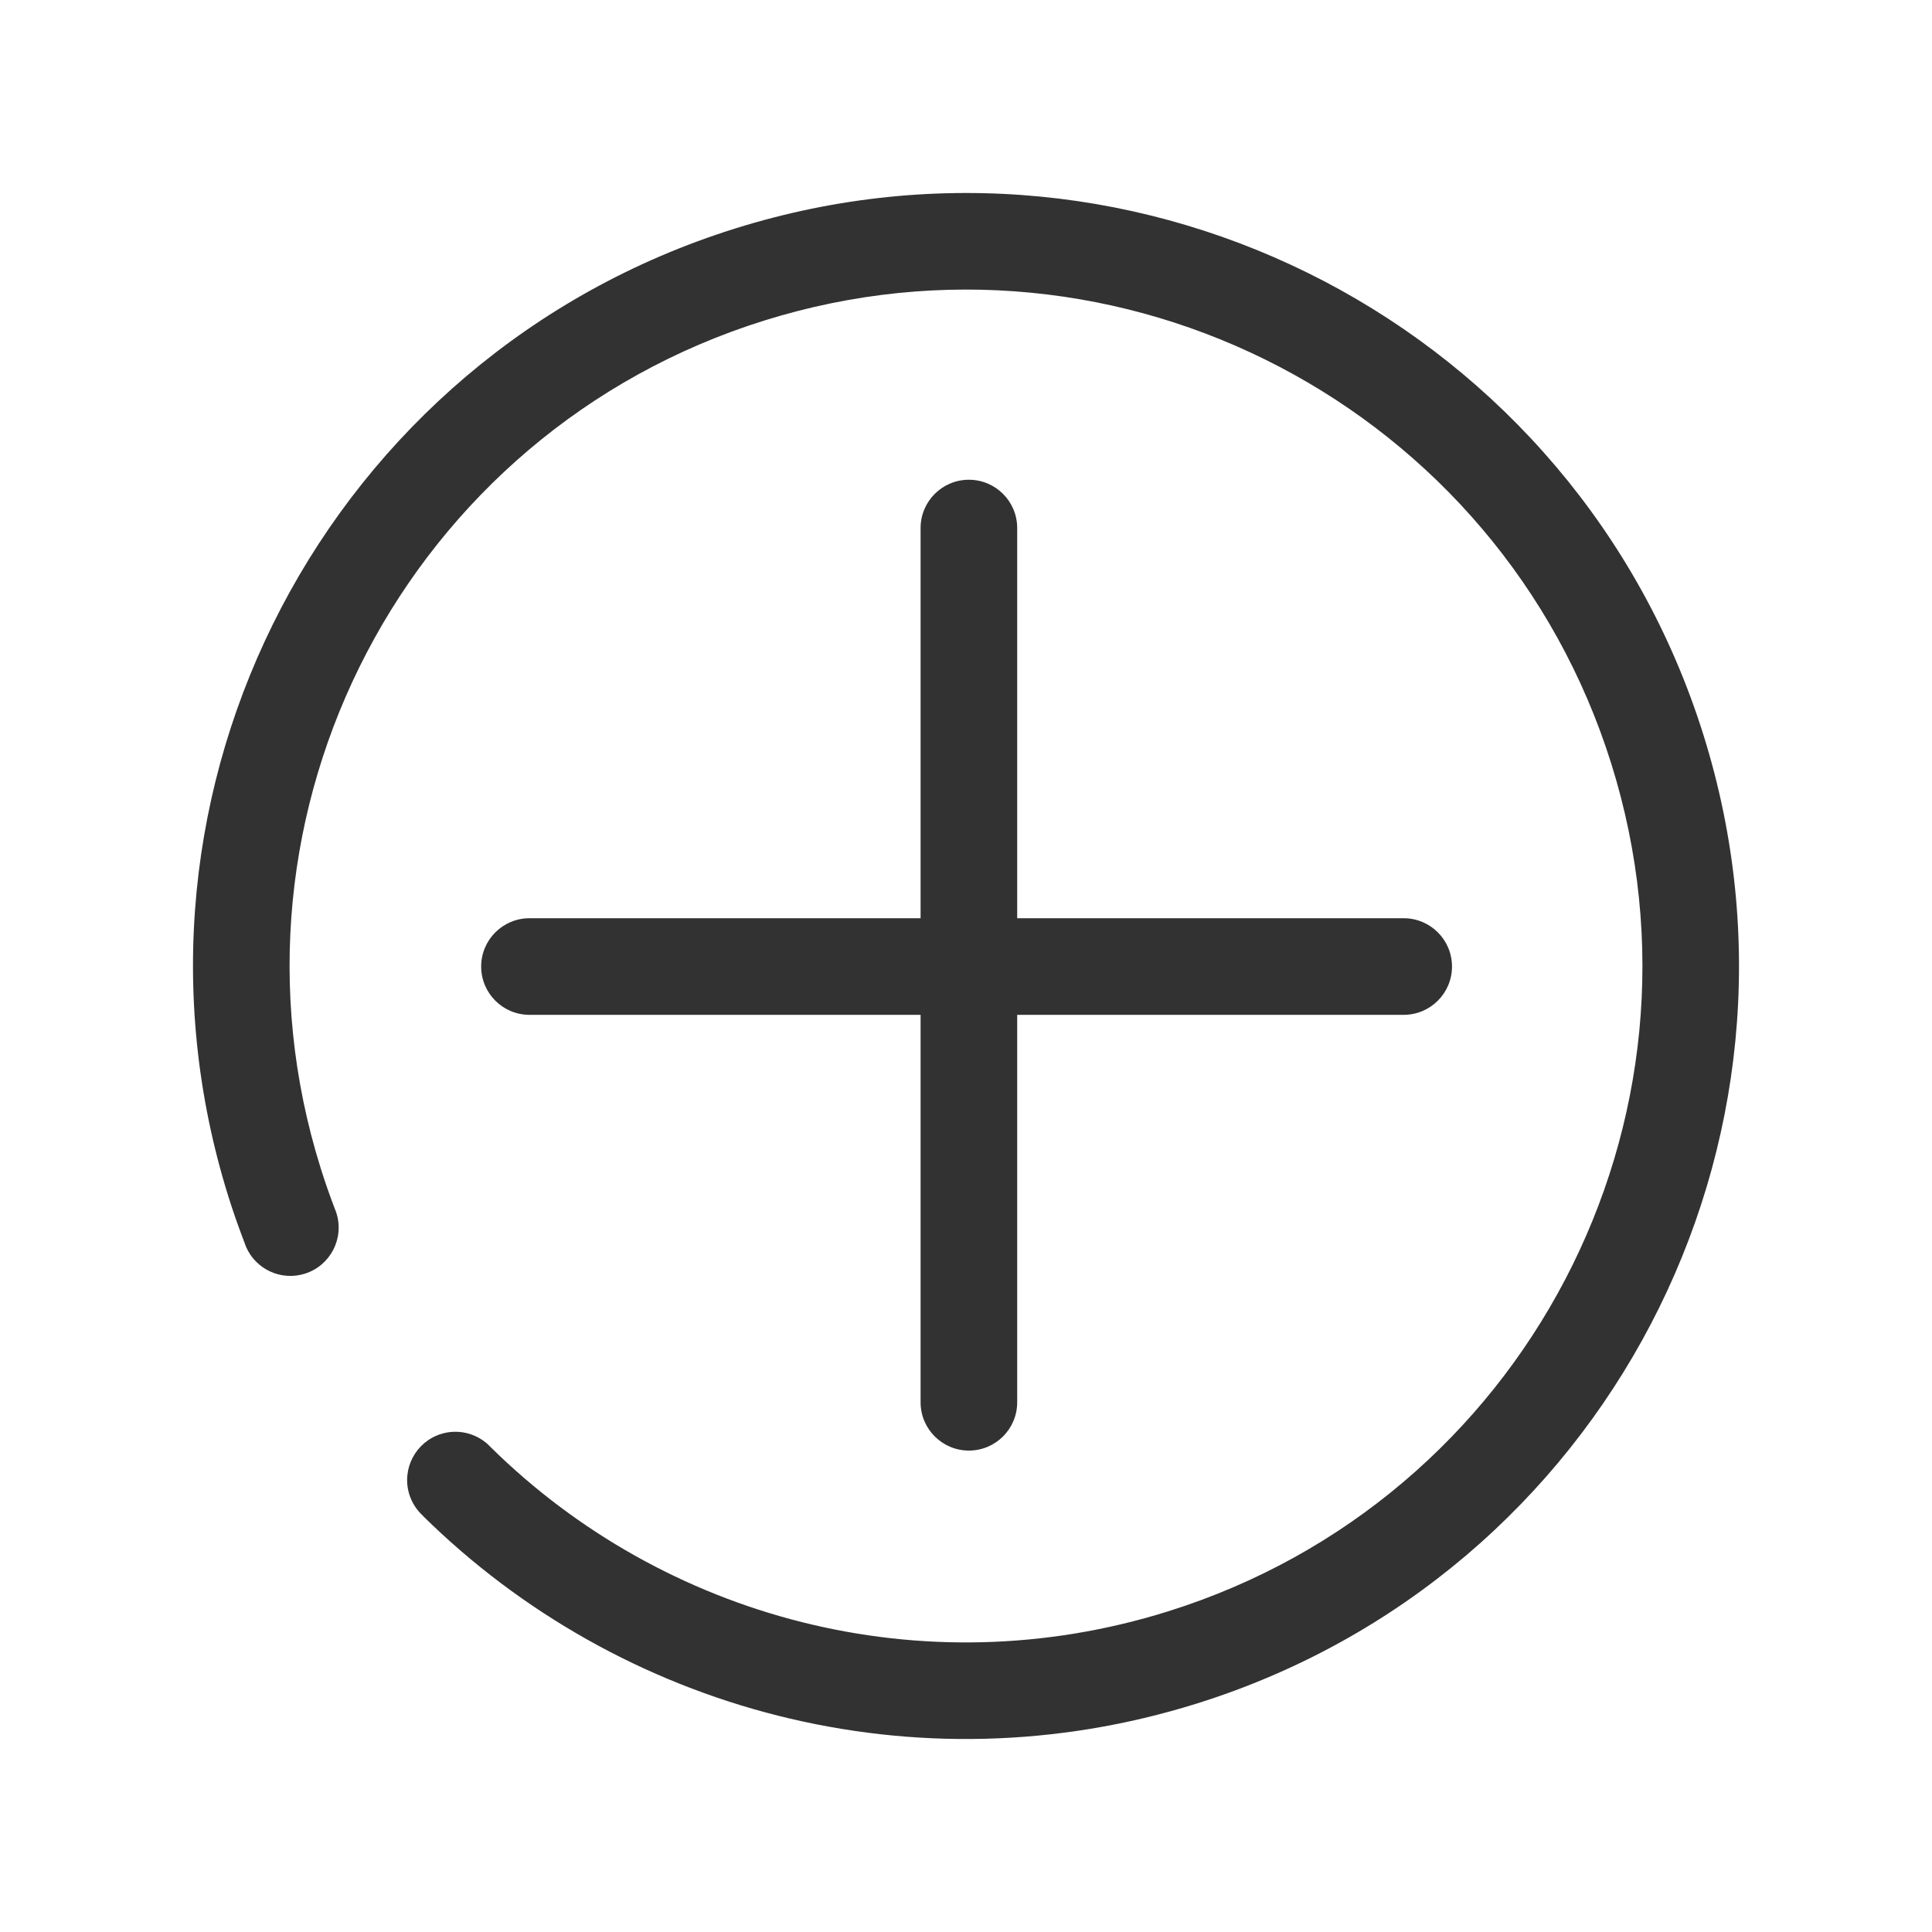 <?xml version="1.0" encoding="utf-8"?>
<!-- Generator: Adobe Illustrator 19.1.0, SVG Export Plug-In . SVG Version: 6.00 Build 0)  -->
<svg version="1.1" id="Layer_1" xmlns="http://www.w3.org/2000/svg" xmlns:xlink="http://www.w3.org/1999/xlink" x="0px" y="0px"
	 width="400px" height="400px" viewBox="0 0 400 400" enable-background="new 0 0 400 400" xml:space="preserve">
<g id="Layer_x25_20111">
	<path fill="#323232" d="M300.621,200.11c0,5.523-4.478,10-10,10h-181c-5.522,0-10-4.477-10-10l0,0c0-5.523,4.478-10,10-10h181
		C296.143,190.11,300.621,194.587,300.621,200.11L300.621,200.11z"/>
	<path fill="#323232" d="M200.599,300.326c-5.523,0-10-4.478-10-10v-181c0-5.522,4.477-10,10-10l0,0c5.523,0,10,4.478,10,10v181
		C210.599,295.849,206.122,300.326,200.599,300.326L200.599,300.326z"/>
	<path fill="#323232" d="M352.691,152.193C326.288,67.863,236.522,20.907,152.194,47.311
		C67.864,73.713,20.906,163.478,47.309,247.808c0.992,3.169,2.091,6.276,3.261,9.337c0.001,0.003,0.001,0.004,0.002,0.007
		c0.063,0.201,0.143,0.392,0.216,0.586c0.055,0.142,0.109,0.284,0.164,0.426c2.014,4.625,7.228,7.084,12.15,5.543
		c5.274-1.65,8.206-7.26,6.556-12.532c-0.104-0.336-0.227-0.662-0.363-0.979c-1.05-2.738-2.02-5.524-2.909-8.361
		C43.281,168.042,84.373,89.491,158.165,66.386c73.794-23.105,152.345,17.985,175.45,91.78
		c23.105,73.795-17.987,152.345-91.78,175.449c-51.08,15.993-104.436,1.222-140.107-33.86c-0.26-0.256-0.519-0.514-0.776-0.772
		c-2.539-2.264-6.163-3.185-9.646-2.094c-5.271,1.65-8.205,7.261-6.556,12.531c0.555,1.773,1.565,3.273,2.853,4.433
		c-0.001-0.002-0.002-0.003-0.004-0.004c-0.007,0.006-0.012,0.013-0.018,0.02c40.763,40.181,101.793,57.119,160.226,38.823
		C332.137,326.288,379.094,236.523,352.691,152.193z"/>
</g>
</svg>

